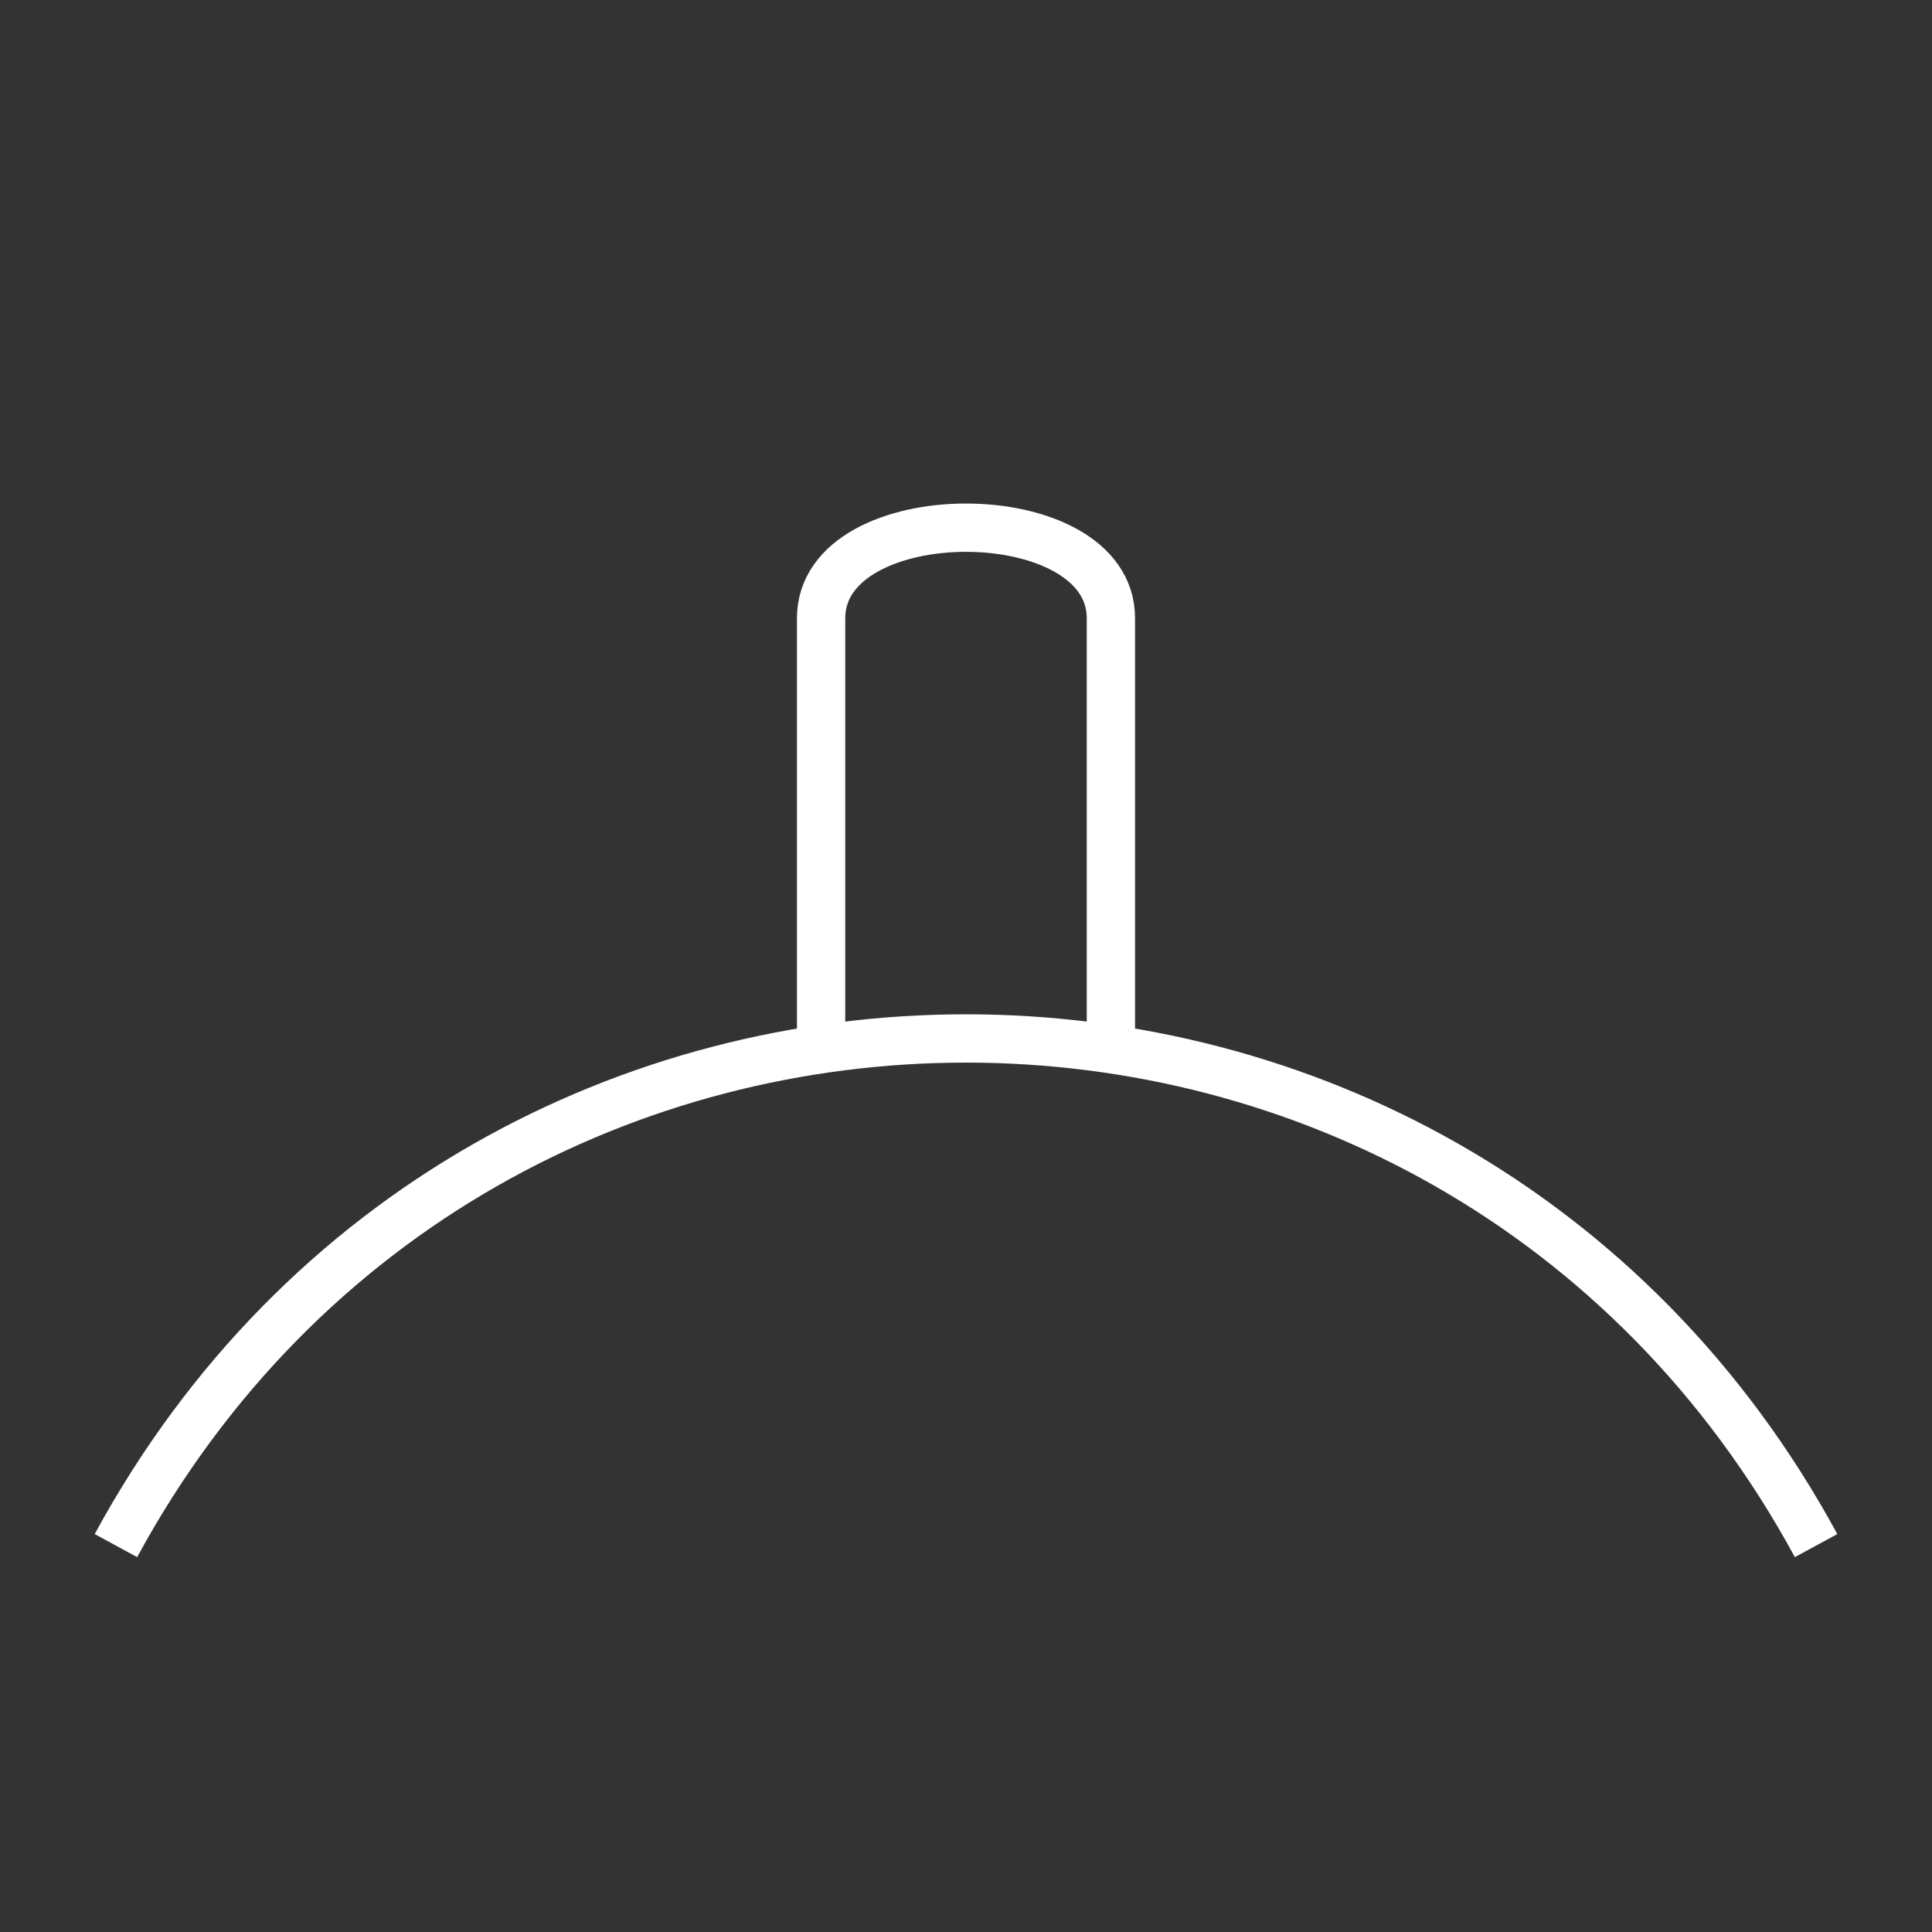 <svg xmlns:xlink="http://www.w3.org/1999/xlink" width="400" height="400" viewBox="0 0 400 400"><rect x="0" y="0" width="400" height="400" fill="#333333" stroke="none"/><clipPath id="lineClip"><path d="M24 320 C100 180 300 180 376 320 L376 0 24 0 z" style="fill:#fff"/></clipPath><path d="M170 260 L170 128 C170 103 230 103 230 128 L230 260" style="clip-path:url(#lineClip);fill:none;stroke:#fff;stroke-width:10"/><path d="M24 320 C100 180 300 180 376 320" style="fill:none;stroke:#fff;stroke-width:10"/></svg>
